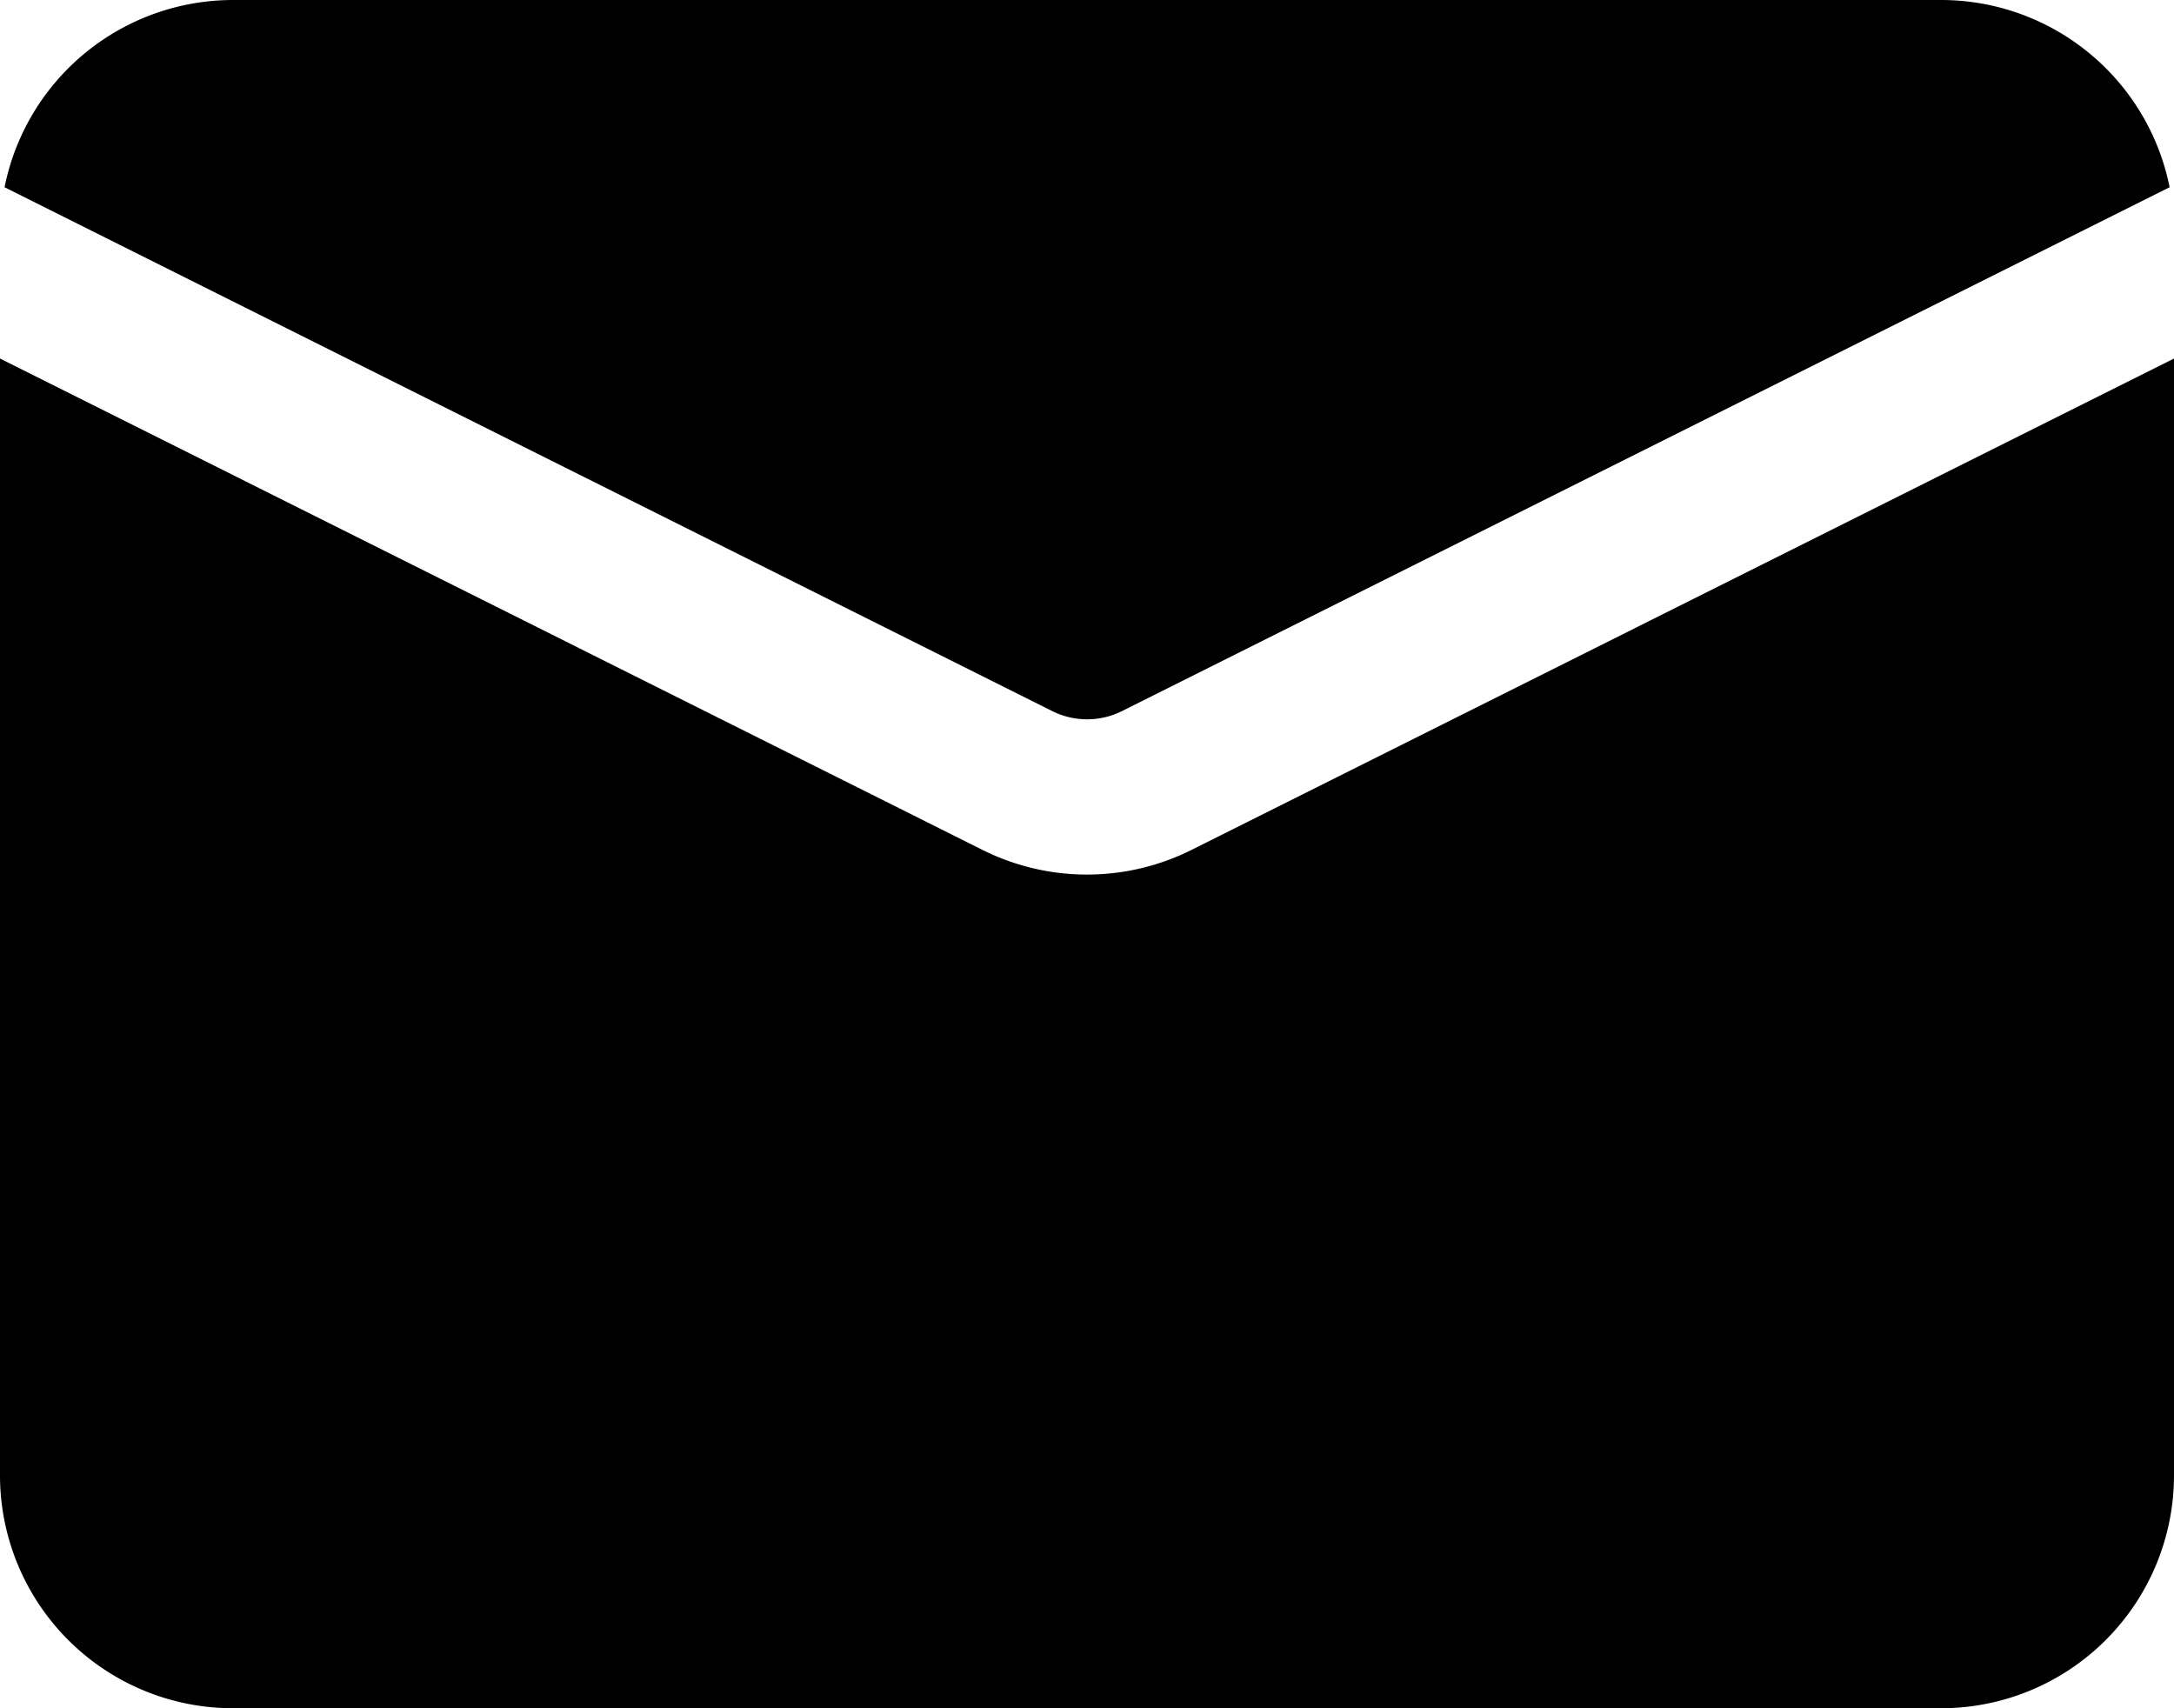 <svg xmlns="http://www.w3.org/2000/svg" viewBox="0 0 1050 824.996">
  <path id="email-solid" d="M77.156,277.92A112.591,112.591,0,0,1,187.5,187.5h825a112.591,112.591,0,0,1,110.344,90.422L616.784,530.95a37.728,37.728,0,0,1-33.562,0Zm1047.8,82.734v539.34a112.509,112.509,0,0,1-112.5,112.5h-825a112.509,112.509,0,0,1-112.5-112.5V360.654l474.66,237.37a112.89,112.89,0,0,0,100.69,0Z" transform="translate(-74.956 -187.498)" fill-rule="evenodd"/>
</svg>
